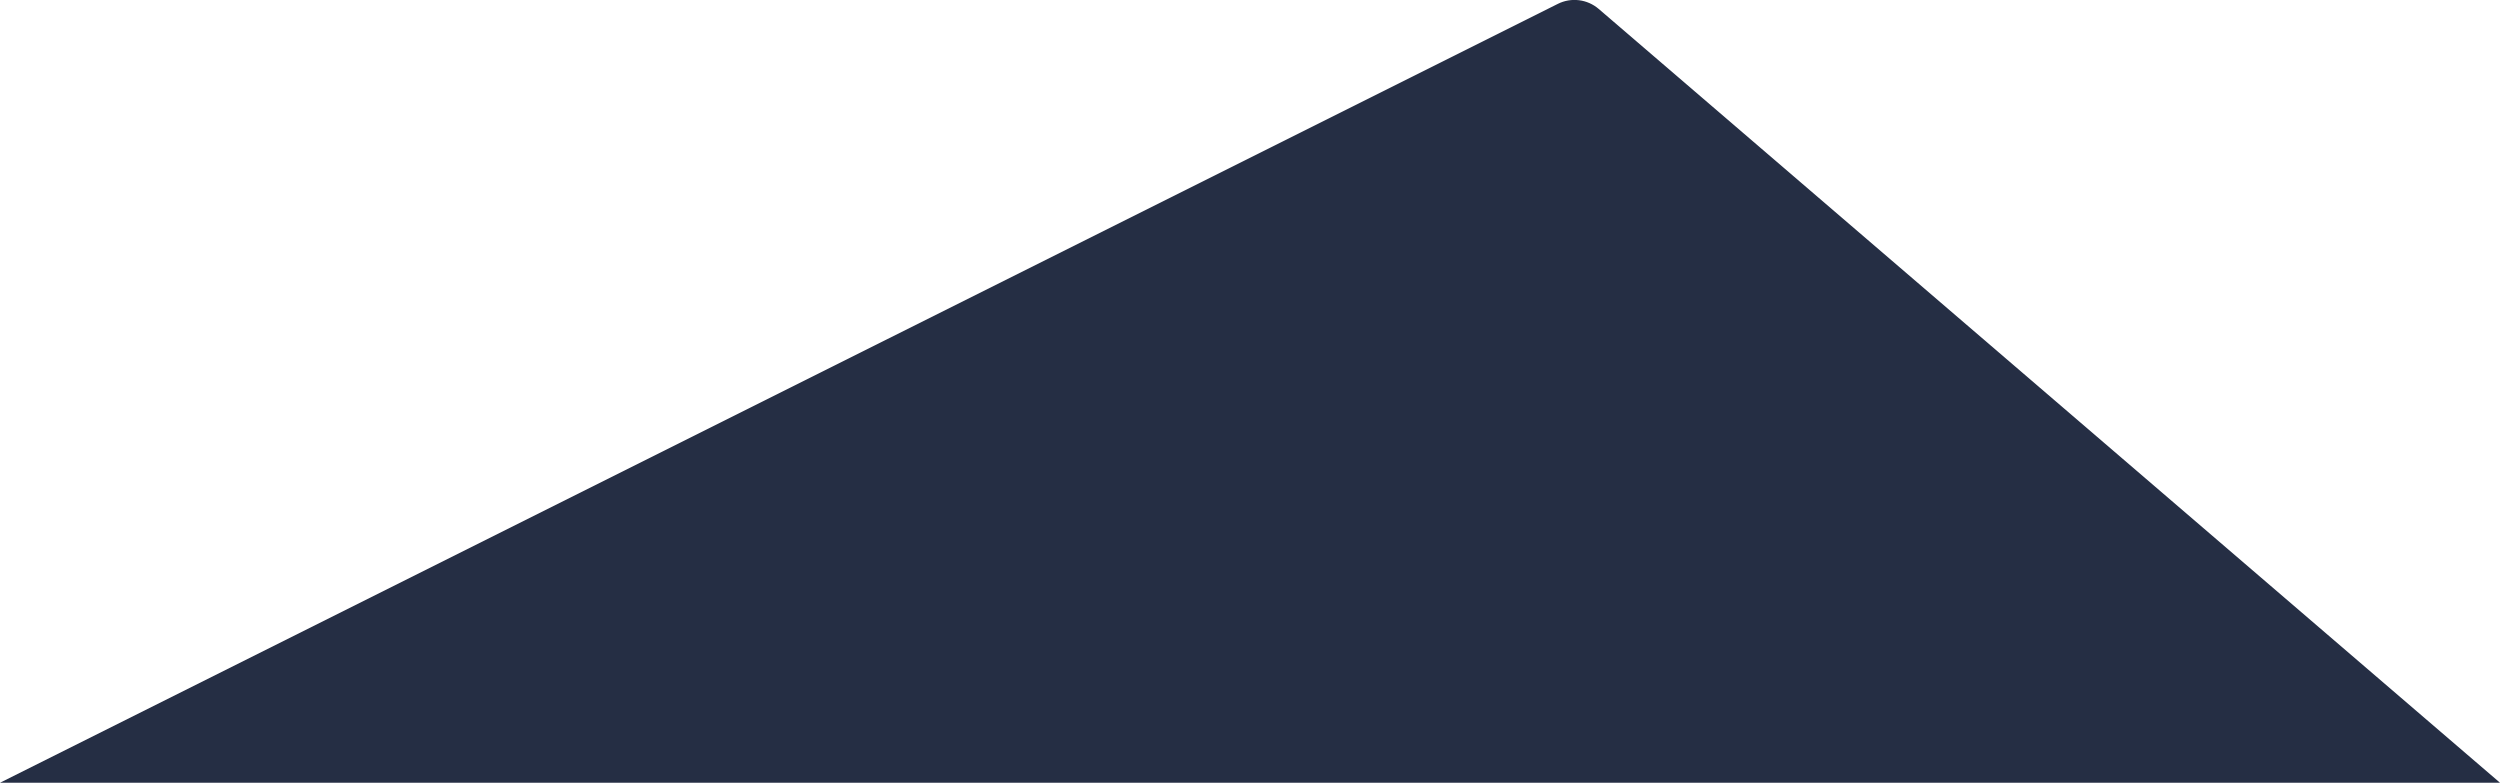 <?xml version="1.0" encoding="UTF-8"?>
<svg enable-background="new 0 0 2180.5 682.7" version="1.1" viewBox="0 0 2180.5 682.7" xml:space="preserve" xmlns="http://www.w3.org/2000/svg">
<style type="text/css">
	.st0{fill:#252E44;}
</style>
<path class="st0" d="M1394.4,7.8c-9.9-8.5-24-10.3-35.7-4.4L0,682.7h2180.5L1394.4,7.8z"/>
</svg>
